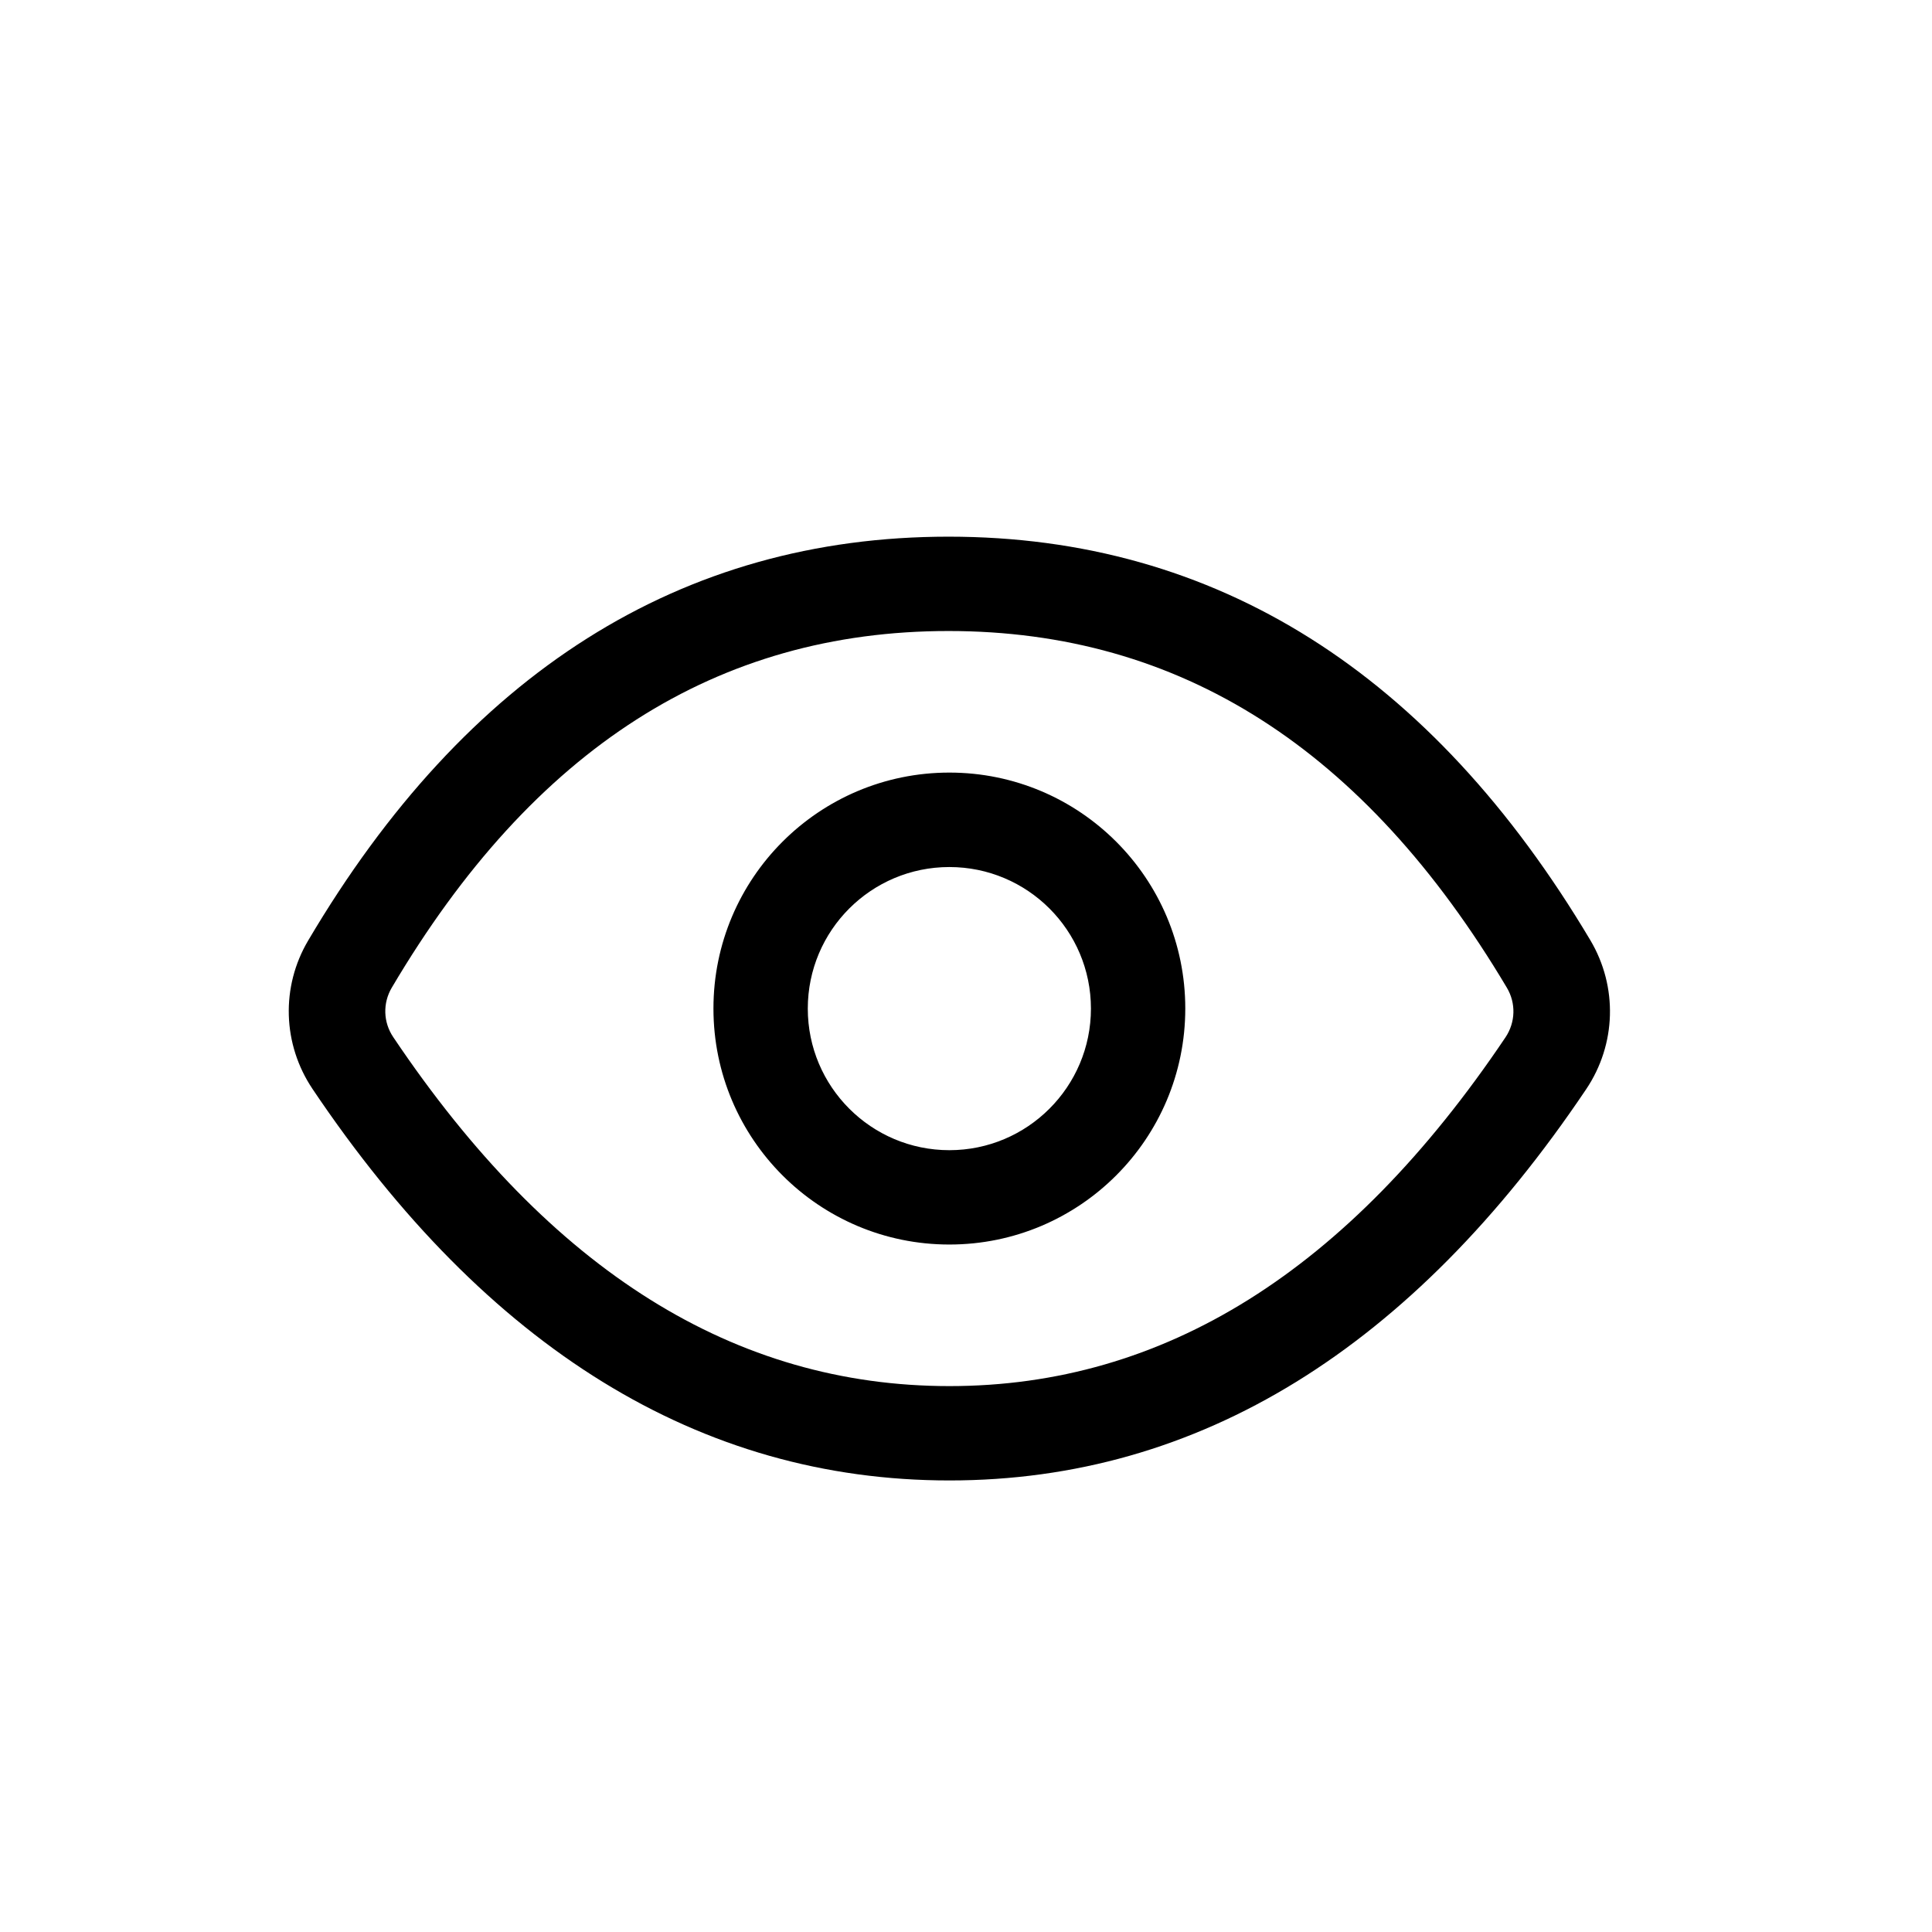 <svg width="18" height="18" viewBox="0 0 18 18" fill="none" xmlns="http://www.w3.org/2000/svg">
<path fill-rule="evenodd" clip-rule="evenodd" d="M14.817 8.76C13.336 6.271 11.33 5 8.837 5C6.344 5 4.342 6.272 2.871 8.763C2.616 9.194 2.632 9.729 2.912 10.146C4.534 12.56 6.52 13.793 8.846 13.793C11.17 13.793 13.156 12.561 14.778 10.148C15.059 9.73 15.074 9.193 14.817 8.76ZM14.039 9.202C14.125 9.346 14.12 9.525 14.026 9.665C12.559 11.847 10.84 12.914 8.846 12.914C6.85 12.914 5.131 11.847 3.664 9.663C3.57 9.524 3.565 9.346 3.65 9.202C4.969 6.969 6.685 5.879 8.837 5.879C10.99 5.879 12.711 6.97 14.039 9.202ZM8.845 11.595C10.059 11.595 11.043 10.611 11.043 9.396C11.043 8.182 10.059 7.198 8.845 7.198C7.631 7.198 6.647 8.182 6.647 9.396C6.647 10.611 7.631 11.595 8.845 11.595ZM8.845 10.716C8.117 10.716 7.526 10.125 7.526 9.397C7.526 8.668 8.117 8.078 8.845 8.078C9.573 8.078 10.164 8.668 10.164 9.397C10.164 10.125 9.573 10.716 8.845 10.716Z" fill="black"/>
</svg>
